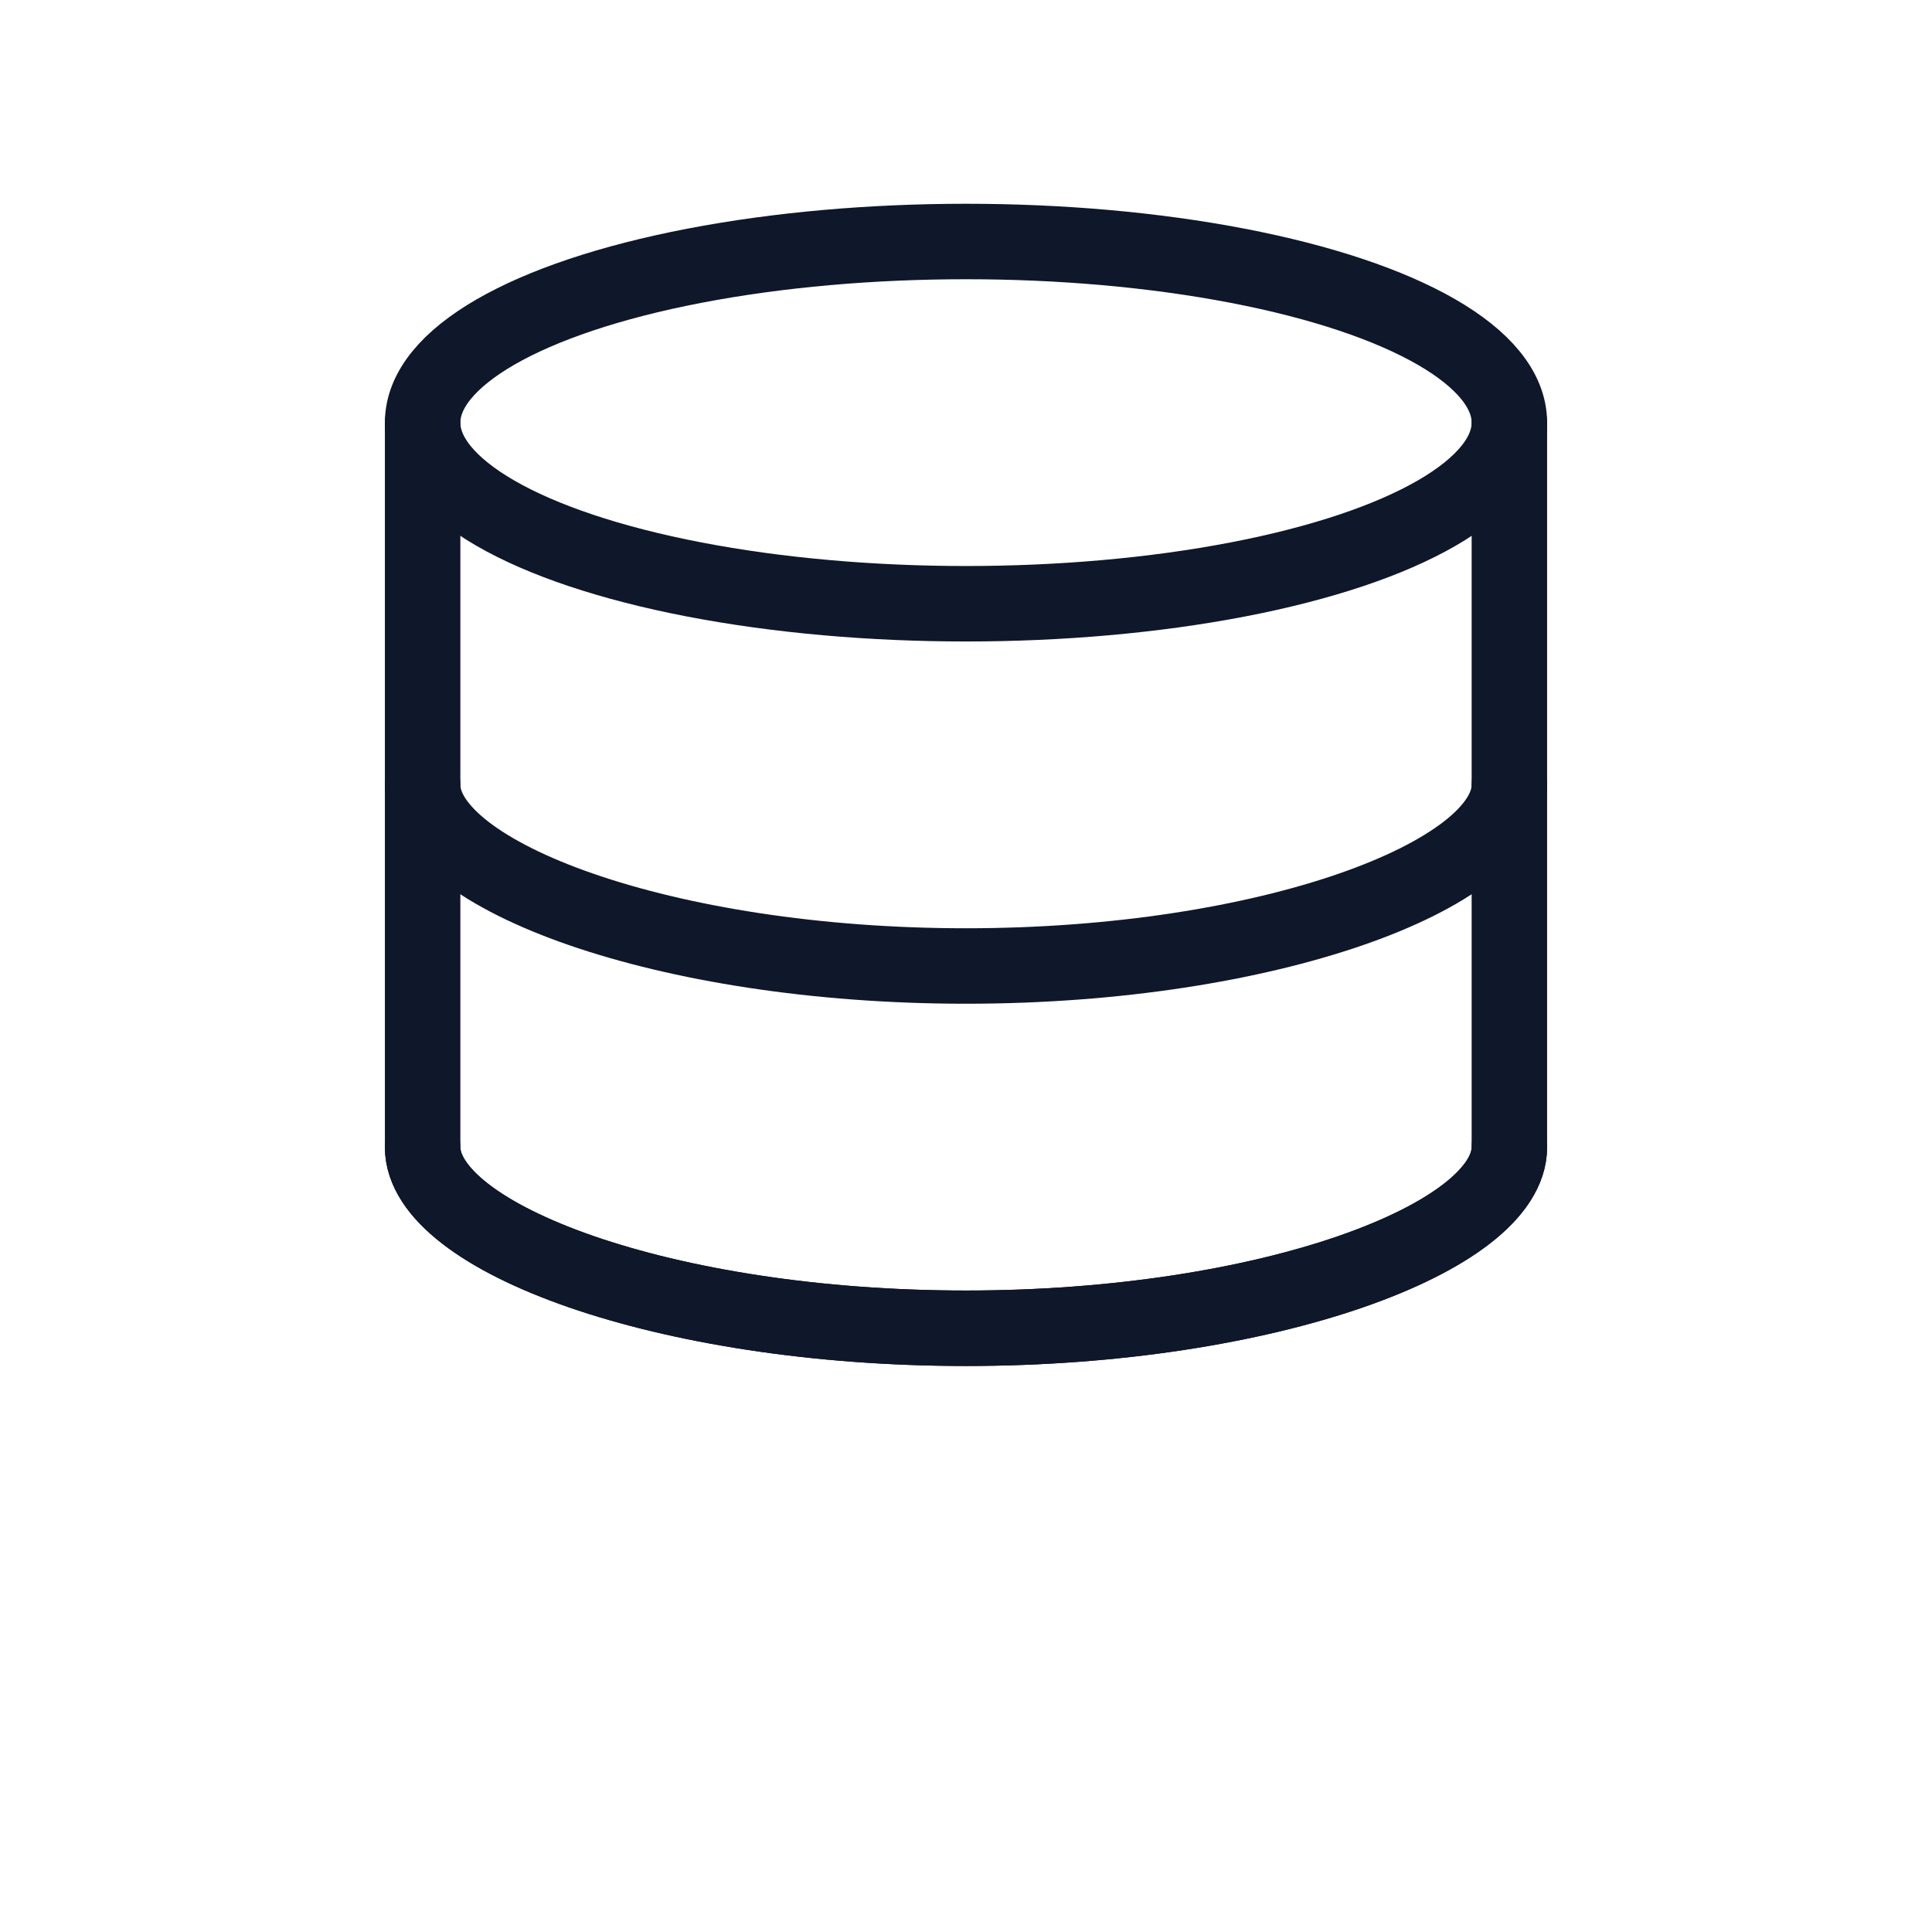 <svg xmlns="http://www.w3.org/2000/svg" viewBox="0 0 64 64" fill="none">
  <g stroke="#0F172A" stroke-width="2.5" stroke-linecap="round" stroke-linejoin="round">
<ellipse cx="32" cy="14" rx="18" ry="6"/><path d="M14 14v24c0 3 8 6 18 6s18-3 18-6V14"/><path d="M14 26c0 3 8 6 18 6s18-3 18-6"/><path d="M14 38c0 3 8 6 18 6s18-3 18-6"/>
  </g>
  </svg>
